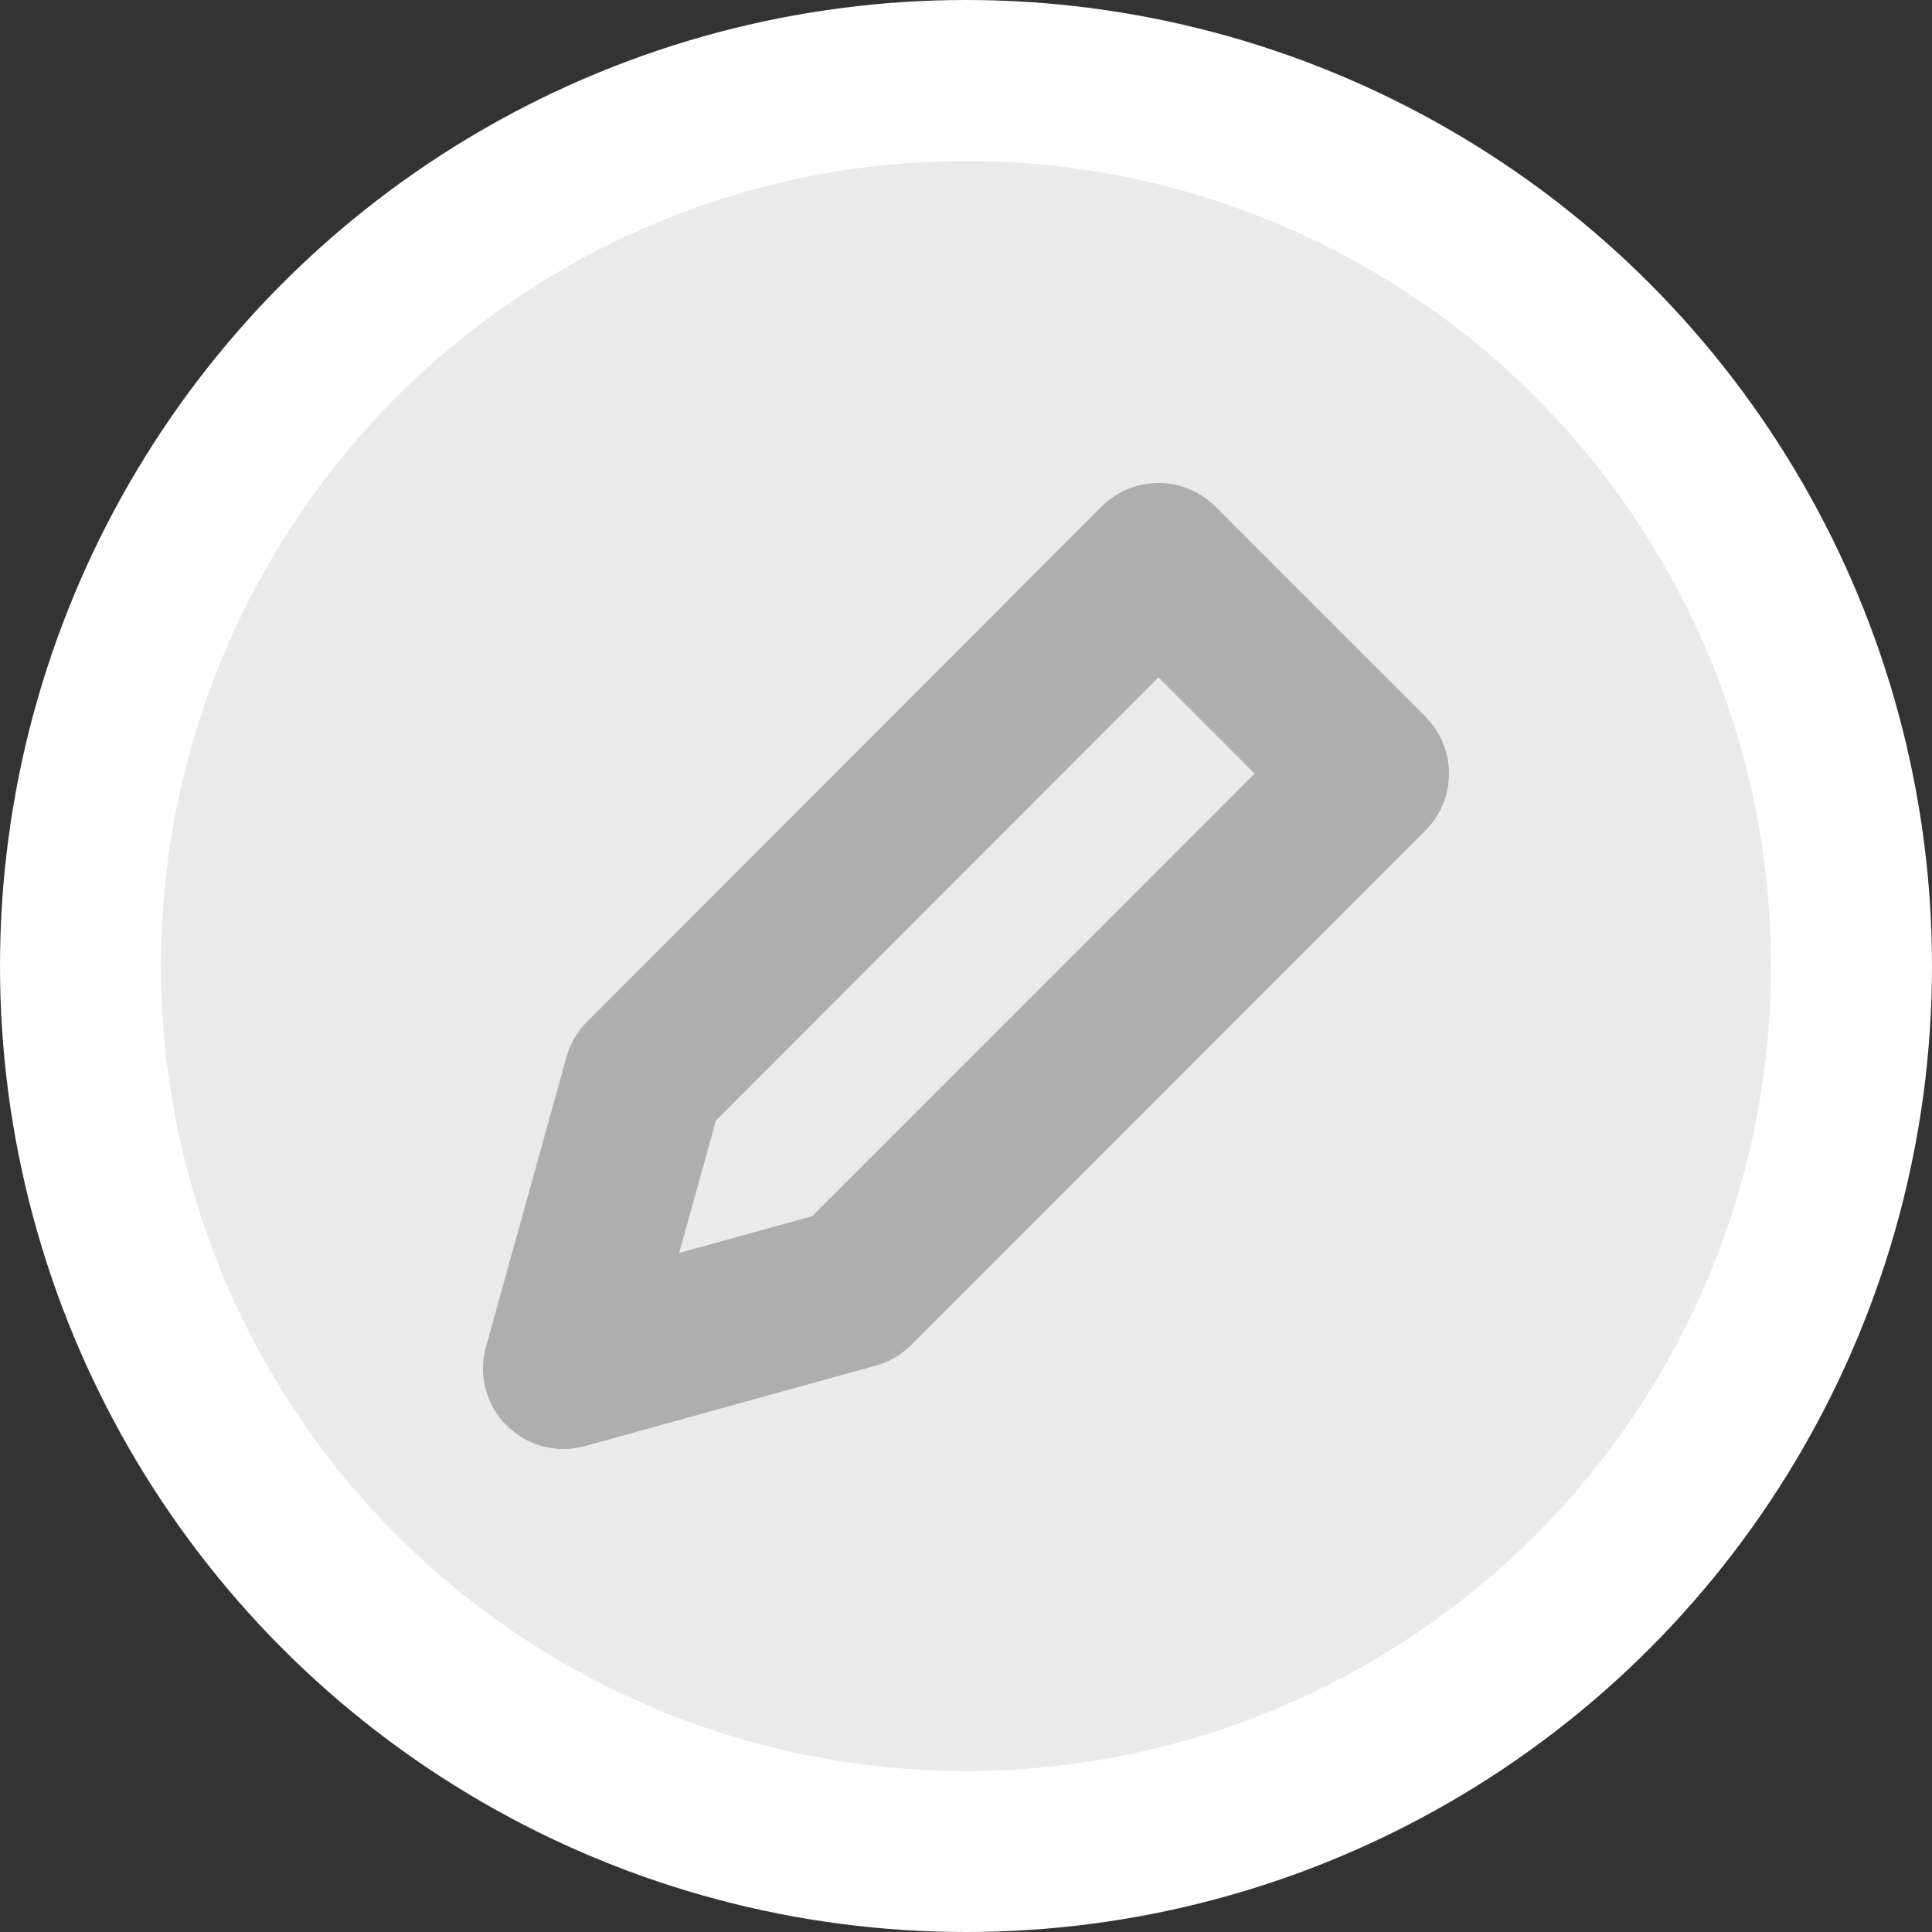 <svg xmlns="http://www.w3.org/2000/svg" width="24" height="24" viewBox="0 0 24 24">
  <rect x="0" y="0" width="24" height="24" fill="#333333" stroke="none"/>
  <defs>
    <style>
      .cls-1, .cls-3 {
        fill: #fff;
      }

      .cls-2 {
        fill: #eaeaea;
      }

      .cls-3 {
        opacity: 0;
      }

      .cls-4 {
        fill: none;
        stroke: #aeaeae;
        stroke-linejoin: round;
        stroke-width: 2px;
      }
    </style>
  </defs>
  <g id="btn_plus" data-name="btn plus" transform="translate(-44 -137)">
    <circle id="타원_99" data-name="타원 99" class="cls-1" cx="12" cy="12" r="12" transform="translate(44 137)"/>
    <circle id="타원_94" data-name="타원 94" class="cls-2" cx="10" cy="10" r="10" transform="translate(46 139)"/>
    <g id="ic_x12_edit" transform="translate(50 143)">
      <rect id="container" class="cls-3" width="12" height="12"/>
      <path id="Vector" class="cls-4" d="M1,6.4,0,10,3.613,9,10,2.61,7.391,0Z" transform="translate(1 1)"/>
    </g>
  </g>
</svg>
